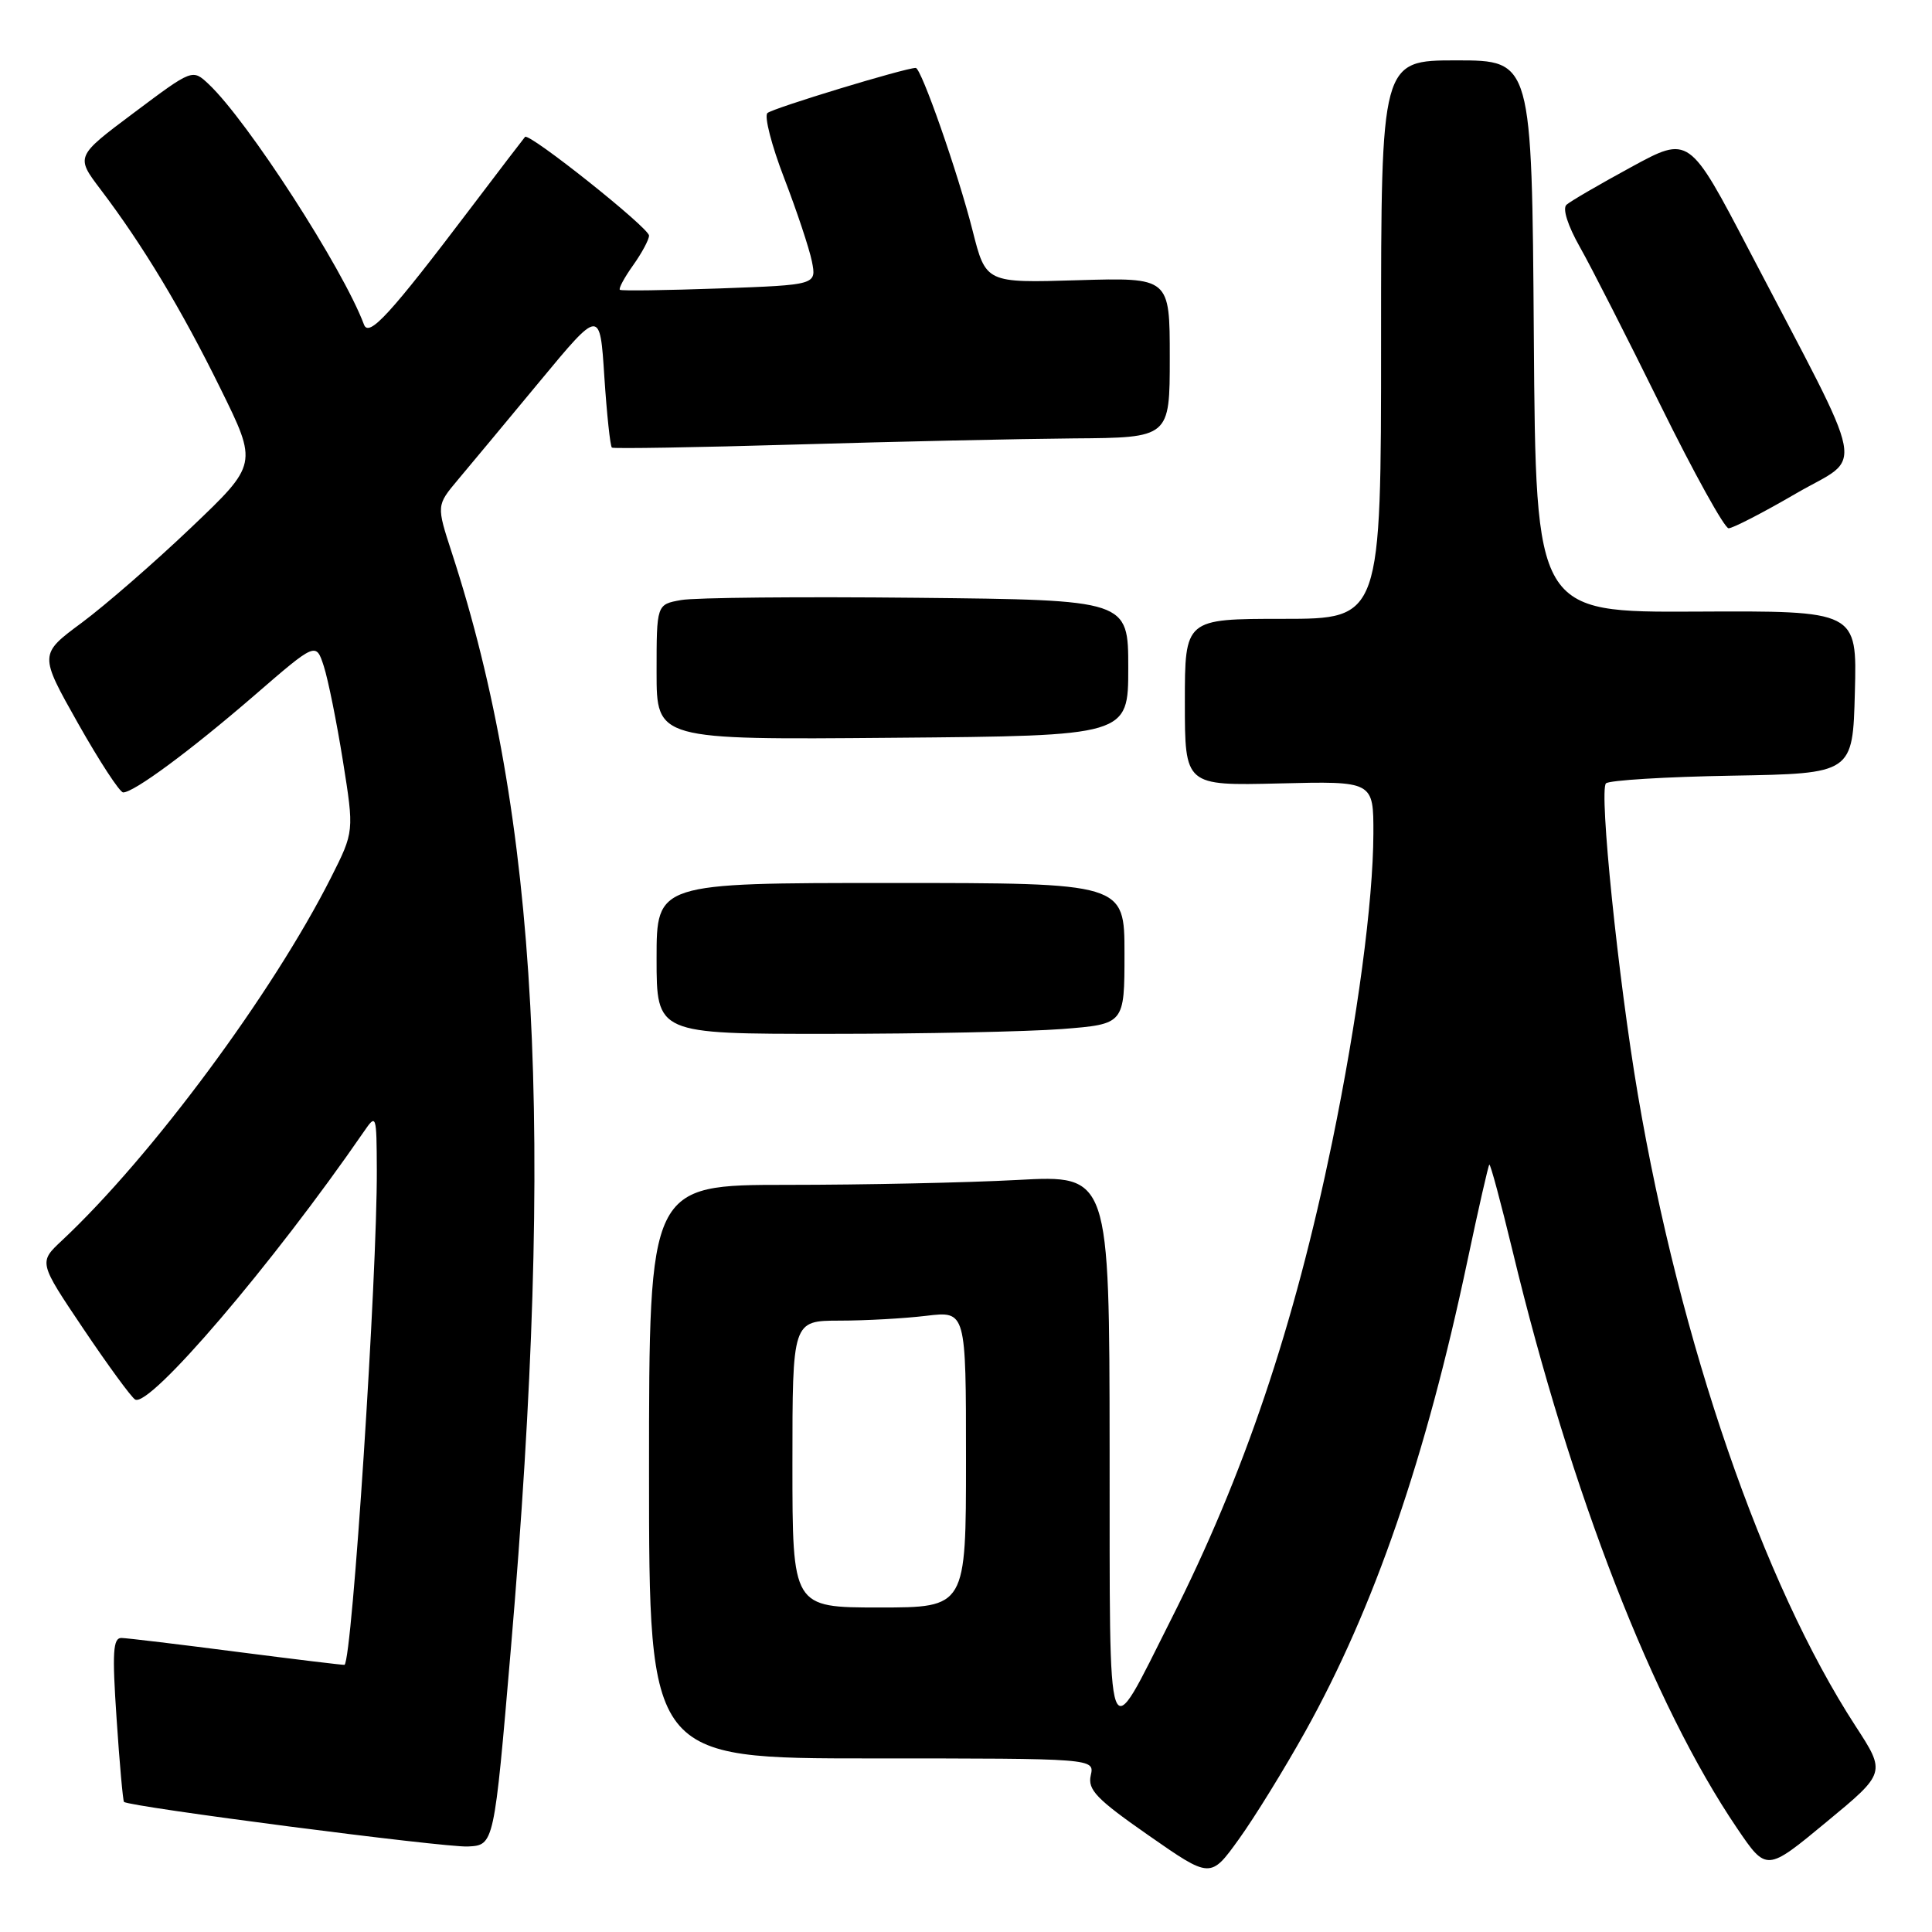 <?xml version="1.0" encoding="UTF-8" standalone="no"?>
<!DOCTYPE svg PUBLIC "-//W3C//DTD SVG 1.1//EN" "http://www.w3.org/Graphics/SVG/1.1/DTD/svg11.dtd" >
<svg xmlns="http://www.w3.org/2000/svg" xmlns:xlink="http://www.w3.org/1999/xlink" version="1.1" viewBox="0 0 256 256">
 <g >
 <path fill="currentColor"
d=" M 172.96 229.43 C 182.10 213.02 188.93 193.19 194.46 166.98 C 195.90 160.16 197.20 154.47 197.34 154.32 C 197.49 154.18 198.87 159.34 200.43 165.78 C 208.16 197.85 219.06 225.87 230.17 242.25 C 234.07 248.00 234.07 248.00 241.98 241.45 C 249.90 234.91 249.90 234.91 245.86 228.70 C 233.60 209.83 222.63 178.00 217.02 145.00 C 214.42 129.70 211.86 104.74 212.80 103.80 C 213.21 103.39 220.74 102.93 229.52 102.78 C 245.50 102.50 245.50 102.50 245.78 91.71 C 246.07 80.93 246.07 80.93 224.78 81.04 C 203.50 81.15 203.50 81.15 203.24 44.58 C 202.98 8.00 202.98 8.00 192.99 8.00 C 183.00 8.00 183.00 8.00 183.00 45.00 C 183.00 82.00 183.00 82.00 170.00 82.00 C 157.00 82.00 157.00 82.00 157.00 93.06 C 157.00 104.11 157.00 104.11 169.50 103.81 C 182.00 103.50 182.00 103.50 181.98 110.50 C 181.95 119.48 179.87 135.08 176.52 151.33 C 171.47 175.82 164.86 195.42 155.17 214.59 C 146.46 231.84 147.07 233.51 147.03 192.10 C 147.00 155.69 147.00 155.69 134.84 156.35 C 128.16 156.71 114.43 157.00 104.34 157.00 C 86.00 157.00 86.00 157.00 86.00 195.00 C 86.00 233.00 86.00 233.00 115.52 233.00 C 145.04 233.00 145.04 233.00 144.53 235.25 C 144.10 237.15 145.29 238.39 152.21 243.21 C 160.40 248.92 160.40 248.92 164.15 243.71 C 166.22 240.84 170.18 234.42 172.96 229.43 Z  M 67.69 218.50 C 73.54 149.83 71.31 108.33 59.87 73.24 C 57.83 66.97 57.83 66.97 60.66 63.59 C 62.22 61.74 67.10 55.87 71.50 50.56 C 79.50 40.90 79.50 40.90 80.08 49.95 C 80.41 54.93 80.86 59.14 81.08 59.31 C 81.31 59.47 92.30 59.29 105.50 58.90 C 118.70 58.51 135.24 58.15 142.25 58.09 C 155.00 58.00 155.00 58.00 155.00 47.38 C 155.00 36.77 155.00 36.77 142.82 37.13 C 130.63 37.50 130.63 37.50 128.87 30.54 C 126.95 22.95 122.07 9.00 121.34 9.00 C 119.94 9.00 102.37 14.34 101.69 14.98 C 101.24 15.39 102.24 19.28 103.91 23.61 C 105.58 27.95 107.23 32.91 107.58 34.63 C 108.20 37.75 108.20 37.75 95.35 38.22 C 88.28 38.47 82.34 38.56 82.14 38.40 C 81.94 38.24 82.73 36.78 83.89 35.15 C 85.05 33.52 86.00 31.75 86.00 31.22 C 86.00 30.19 70.10 17.54 69.57 18.14 C 69.39 18.34 66.15 22.58 62.37 27.57 C 51.67 41.70 48.88 44.74 48.23 43.01 C 45.45 35.57 32.79 15.97 27.64 11.14 C 25.50 9.13 25.50 9.13 17.76 14.93 C 10.01 20.73 10.01 20.73 13.34 25.12 C 18.93 32.49 24.07 41.03 29.22 51.50 C 34.15 61.50 34.15 61.50 25.32 69.91 C 20.47 74.53 13.95 80.20 10.84 82.51 C 5.18 86.70 5.18 86.70 10.34 95.85 C 13.18 100.88 15.87 105.00 16.32 105.00 C 17.75 105.00 25.23 99.47 33.69 92.16 C 41.87 85.08 41.87 85.08 42.91 88.29 C 43.48 90.06 44.62 95.71 45.44 100.84 C 46.93 110.19 46.93 110.19 43.86 116.28 C 36.12 131.61 20.04 153.30 8.20 164.38 C 5.12 167.26 5.12 167.26 11.04 176.06 C 14.29 180.89 17.38 185.12 17.90 185.44 C 19.79 186.61 36.16 167.45 48.20 149.97 C 49.86 147.55 49.90 147.64 49.93 155.00 C 49.99 169.03 46.67 219.93 45.65 220.60 C 45.57 220.65 39.20 219.88 31.50 218.89 C 23.80 217.89 16.88 217.06 16.11 217.04 C 14.97 217.01 14.85 218.90 15.45 227.75 C 15.84 233.66 16.29 238.62 16.43 238.76 C 17.07 239.40 58.85 244.82 61.99 244.67 C 65.47 244.50 65.47 244.50 67.69 218.50 Z  M 140.75 136.35 C 149.00 135.70 149.00 135.70 149.00 126.35 C 149.00 117.00 149.00 117.00 118.00 117.00 C 87.00 117.00 87.00 117.00 87.00 127.00 C 87.00 137.00 87.00 137.00 109.75 136.99 C 122.26 136.99 136.21 136.70 140.75 136.35 Z  M 149.50 88.50 C 149.50 79.50 149.50 79.50 121.50 79.21 C 106.10 79.05 92.04 79.18 90.25 79.51 C 87.00 80.09 87.00 80.09 87.00 89.06 C 87.00 98.03 87.00 98.03 118.25 97.76 C 149.50 97.50 149.50 97.50 149.50 88.50 Z  M 237.98 65.39 C 247.05 60.12 247.74 63.76 231.80 33.23 C 223.82 17.96 223.82 17.96 216.16 22.13 C 211.95 24.42 208.08 26.67 207.57 27.13 C 207.01 27.62 207.73 29.88 209.34 32.73 C 210.83 35.35 215.64 44.81 220.05 53.75 C 224.46 62.69 228.51 70.00 229.05 70.00 C 229.60 70.00 233.62 67.93 237.98 65.39 Z  M 105.00 194.00 C 105.00 175.00 105.00 175.00 111.25 174.99 C 114.69 174.99 119.86 174.70 122.75 174.35 C 128.00 173.72 128.00 173.72 128.00 193.36 C 128.00 213.00 128.00 213.00 116.50 213.00 C 105.00 213.00 105.00 213.00 105.00 194.00 Z "/>
</g>
</svg>
